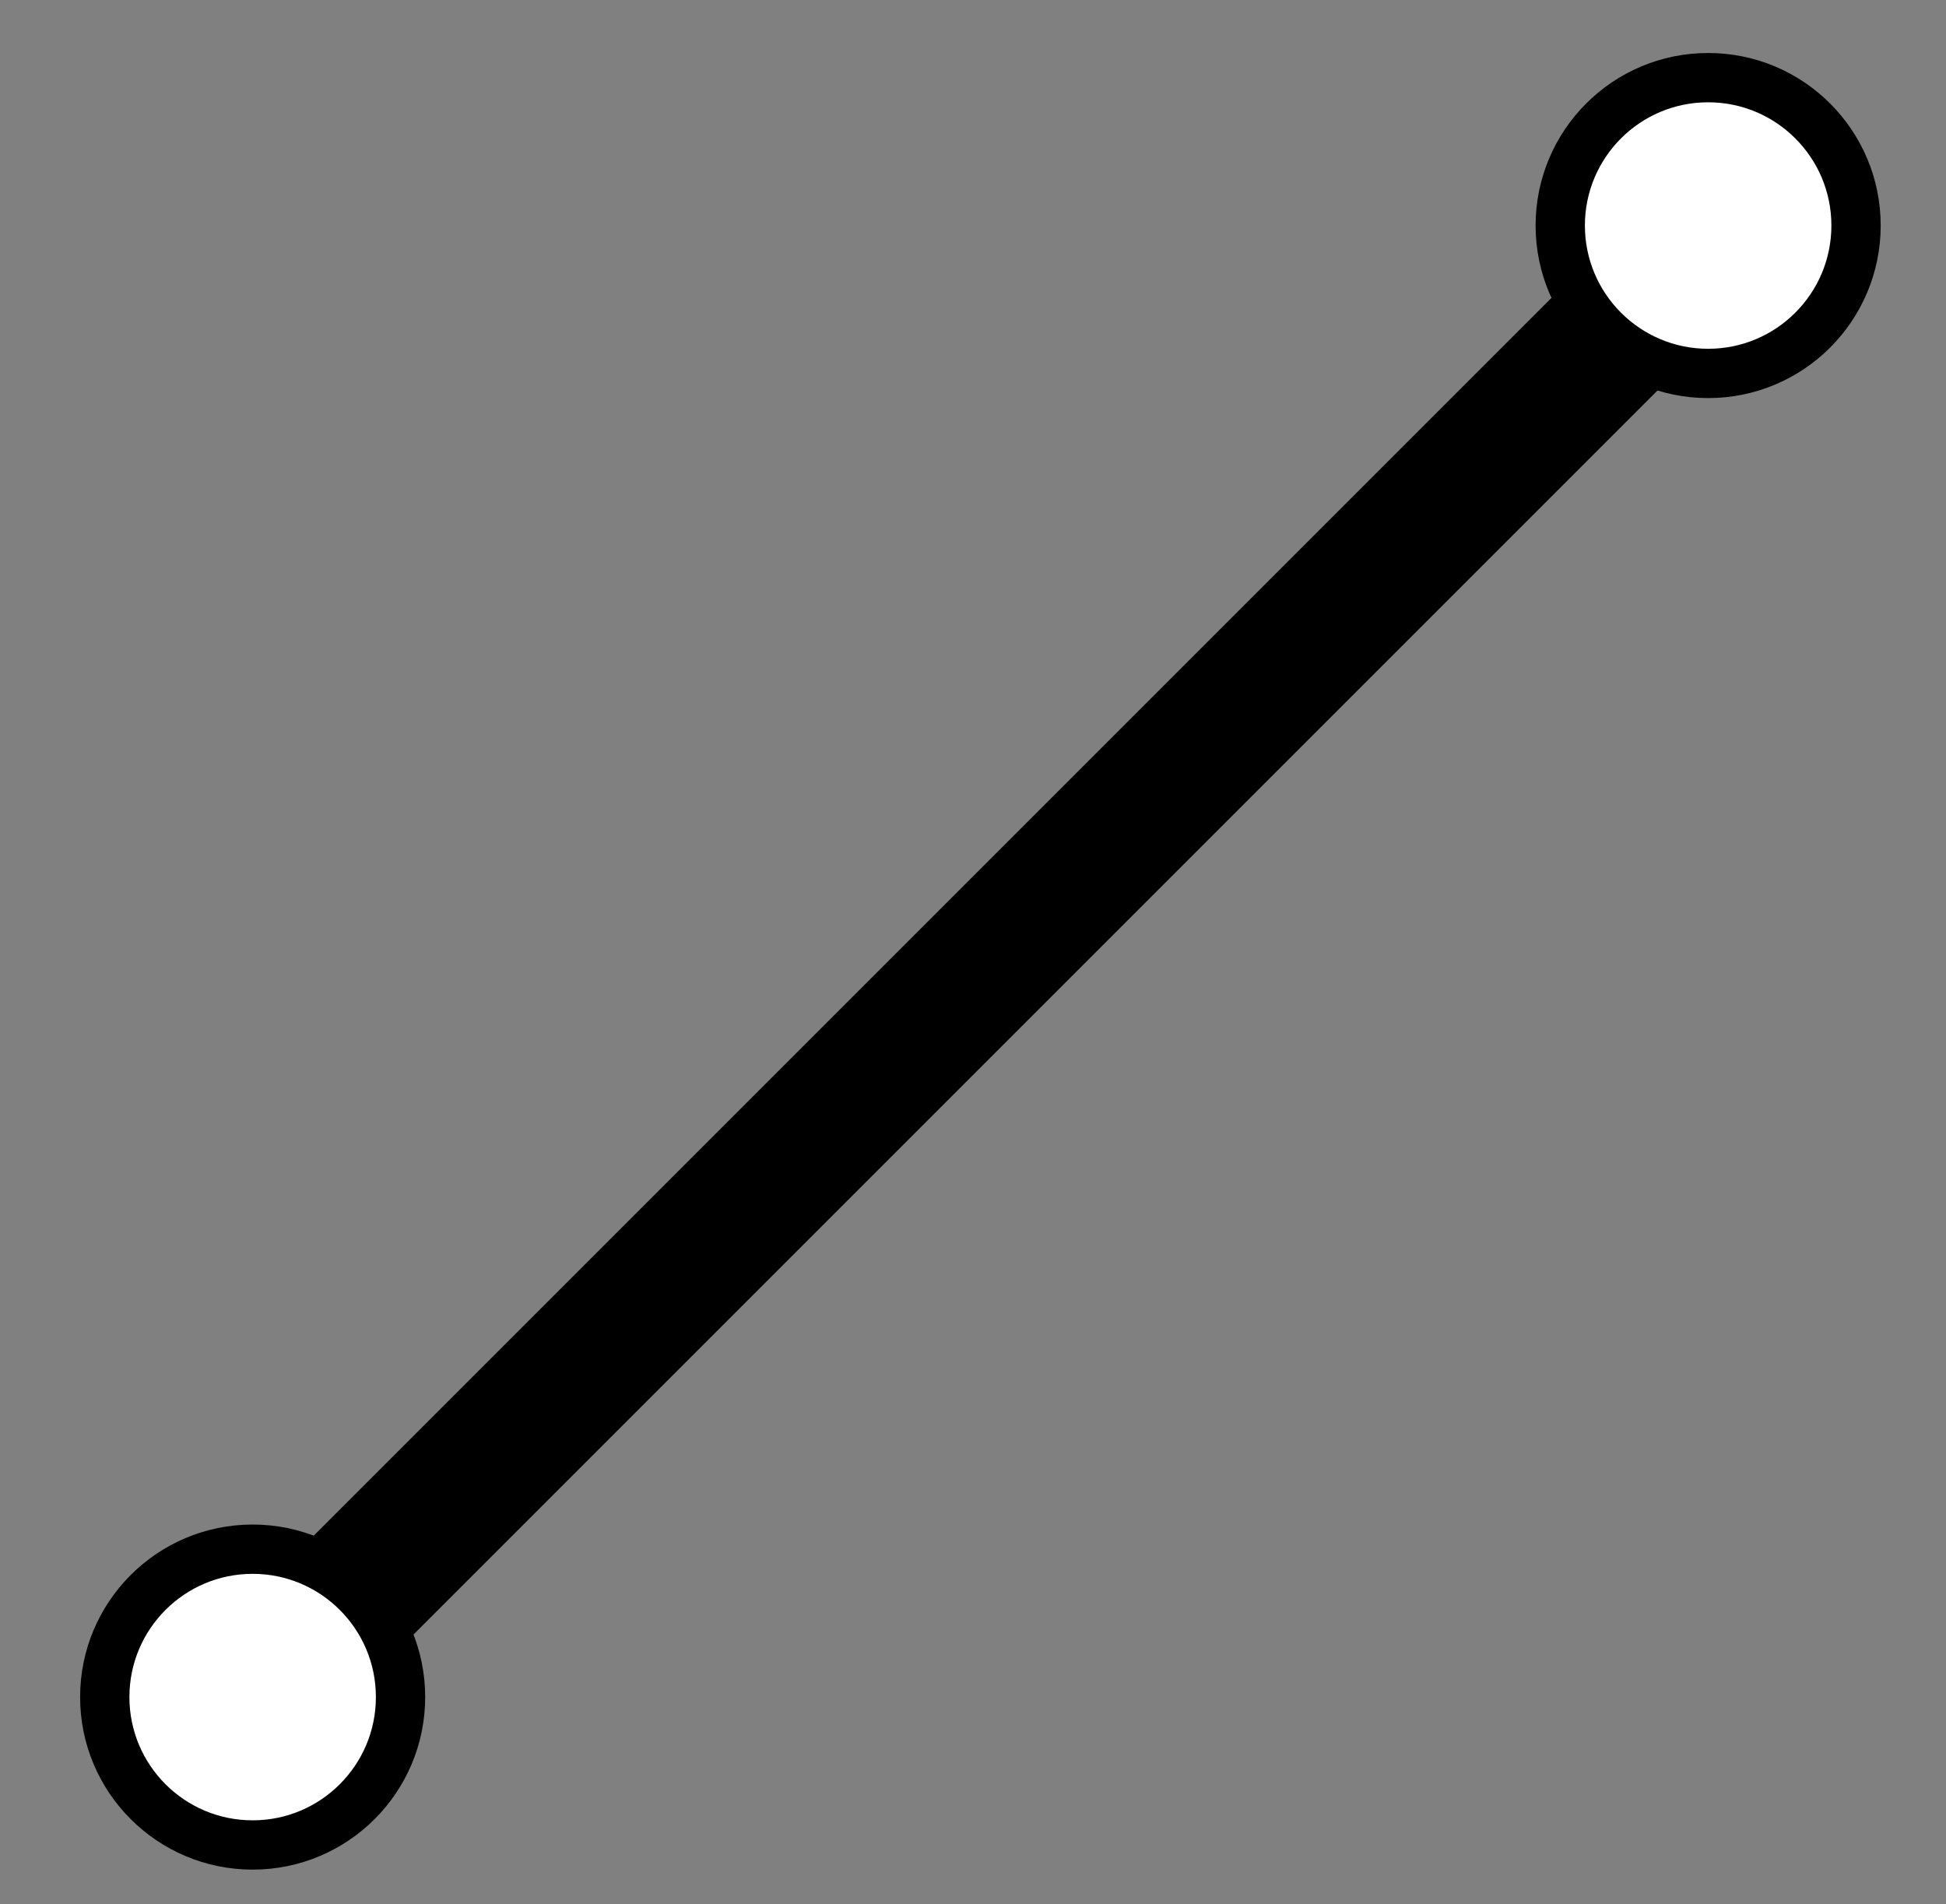 <?xml version="1.0" encoding="utf-8"?>
<!-- Generator: Adobe Illustrator 26.3.1, SVG Export Plug-In . SVG Version: 6.00 Build 0)  -->
<svg version="1.1" id="Layer_1" xmlns="http://www.w3.org/2000/svg" xmlns:xlink="http://www.w3.org/1999/xlink" x="0px" y="0px"
	 viewBox="0 0 157.9 154.5" style="enable-background:new 0 0 157.9 154.5;" xml:space="preserve">
<rect x="0" y="0" width="157.9" height="154.5" fill="#808080" stroke="none"/>
<style type="text/css">
	.st0{fill:#FFFFFF;stroke:#000000;stroke-width:4;stroke-miterlimit:10;}
</style>
<g>
	<rect x="4.6" y="72.9" transform="matrix(0.707 -0.707 0.707 0.707 -32.305 79.282)" width="150" height="11.4"/>
	<circle class="st0" cx="138.6" cy="18.3" r="12"/>
	<circle class="st0" cx="20.5" cy="137.7" r="12"/>
</g>
</svg>
